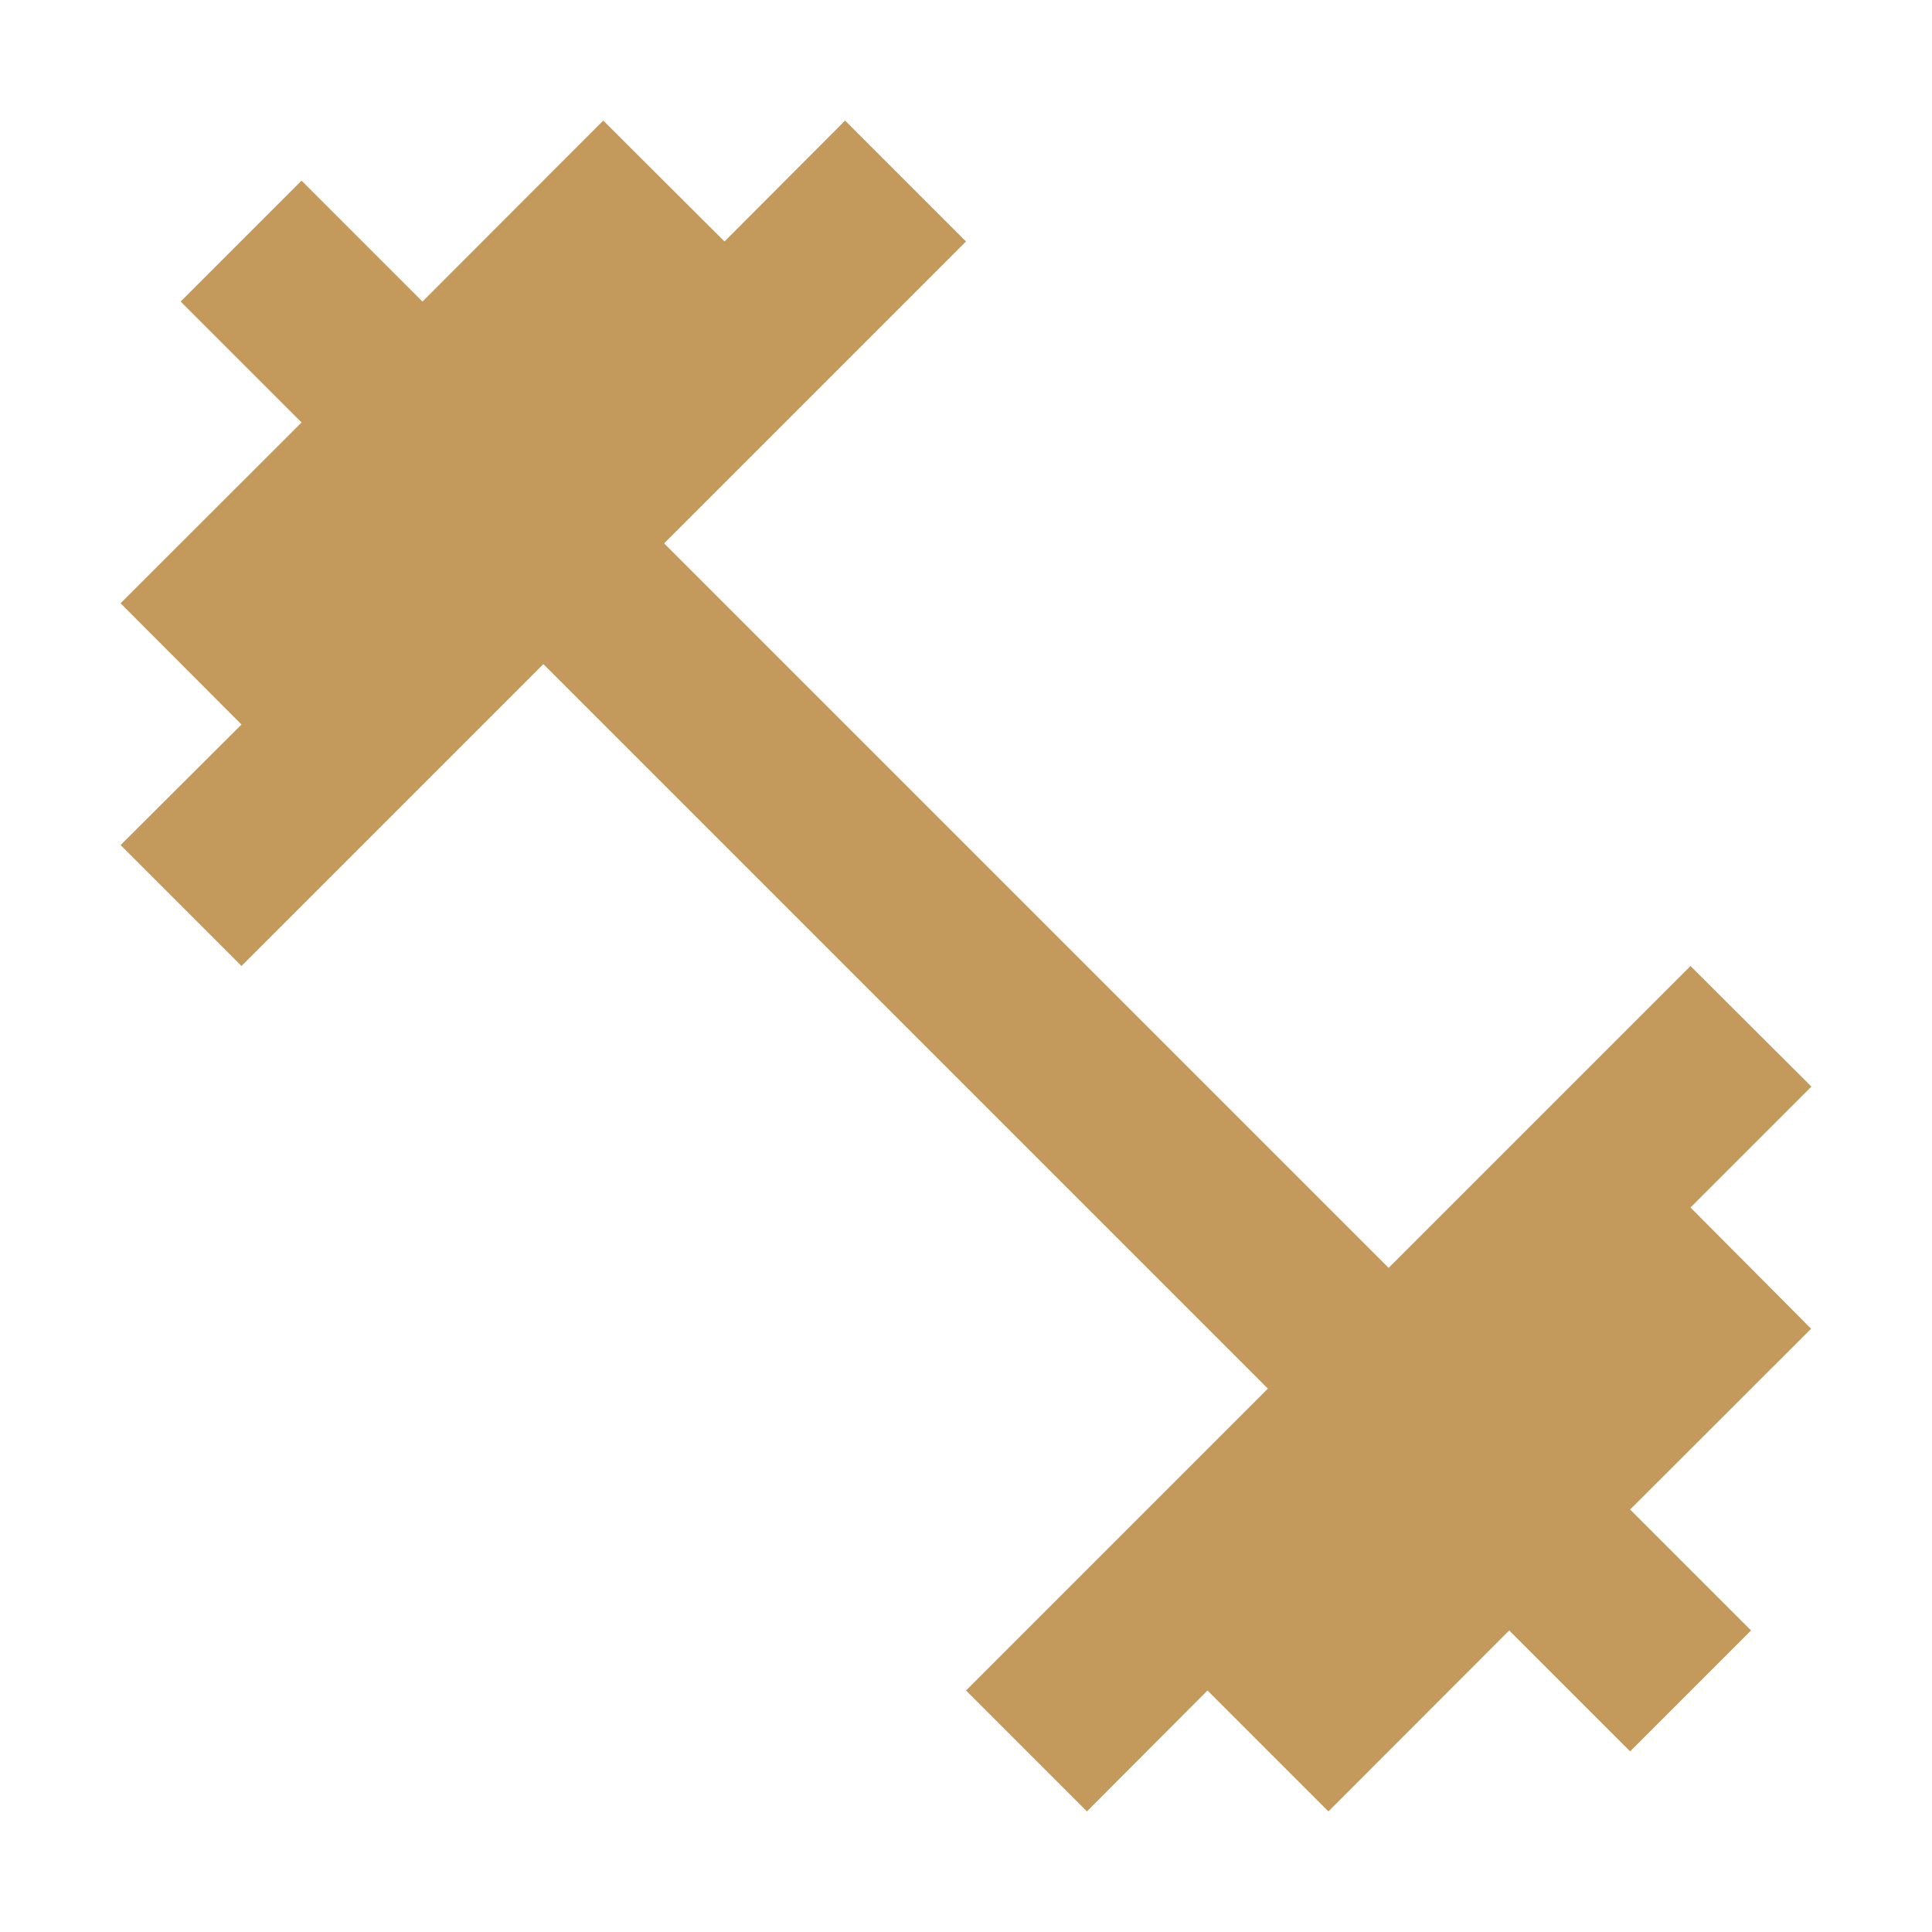 <svg id="Layer_1" data-name="Layer 1" xmlns="http://www.w3.org/2000/svg" viewBox="0 0 120 120"><defs><style>.cls-1{fill:#c4995c;}</style></defs><title>web</title><path class="cls-1" d="M105,75l7.51-7.51L105,60,86.25,78.75l-45-45L60,15,52.49,7.49,45,15,37.47,7.49,26.24,18.73l-7.51-7.51-7.51,7.51,7.51,7.51L7.49,37.47,15,45,7.49,52.49,15,60,33.75,41.25l45,45L60,105l7.51,7.51L75,105l7.51,7.51,11.23-11.24,7.51,7.51,7.51-7.51-7.51-7.51,11.24-11.23Z"/></svg>